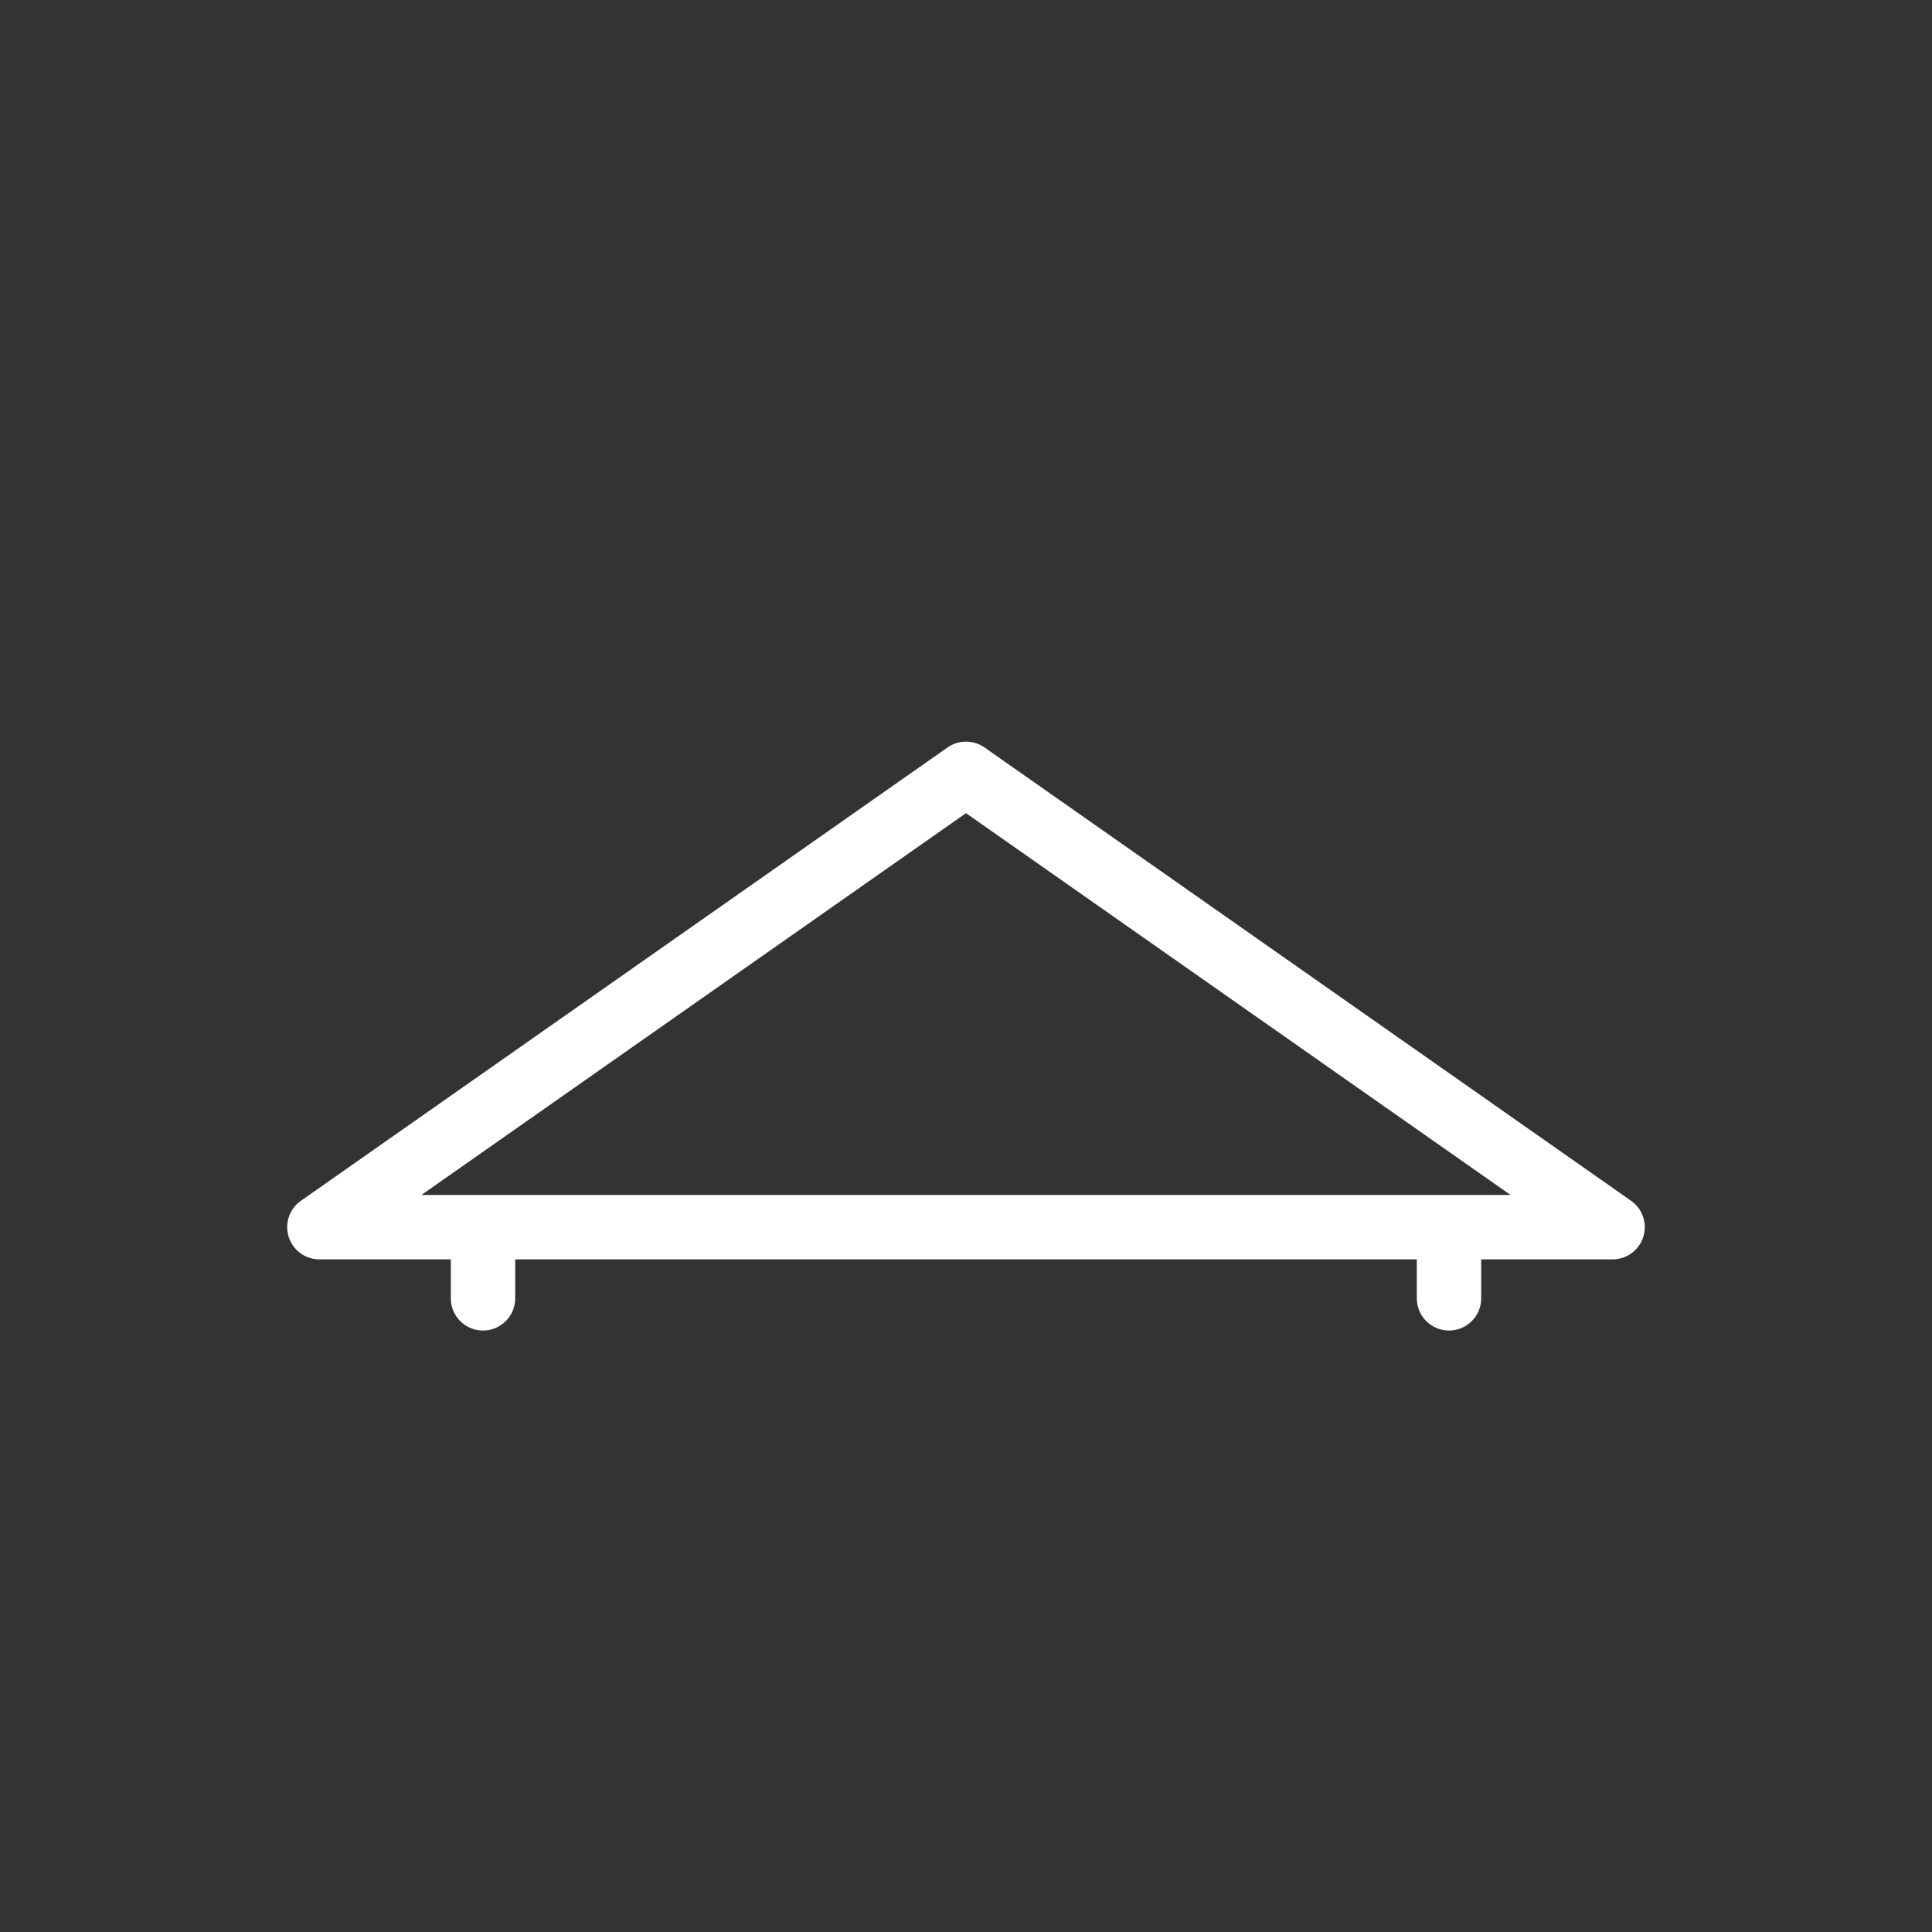 ﻿<?xml version="1.0" encoding="utf-8"?>
<!-- Generator: Adobe Illustrator 17.1.0, SVG Export Plug-In . SVG Version: 6.00 Build 0)  -->
<!DOCTYPE svg PUBLIC "-//W3C//DTD SVG 1.1//EN" "http://www.w3.org/Graphics/SVG/1.1/DTD/svg11.dtd">
<svg version="1.1" xmlns:x="http://ns.adobe.com/Extensibility/1.0/" xmlns:i="http://ns.adobe.com/AdobeIllustrator/10.0/" xmlns:graph="http://ns.adobe.com/Graphs/1.0/"
	 xmlns="http://www.w3.org/2000/svg" xmlns:xlink="http://www.w3.org/1999/xlink" xmlns:a="http://ns.adobe.com/AdobeSVGViewerExtensions/3.0/"
	 x="0px" y="0px" viewBox="0 0 60 60" enable-background="new 0 0 60 60" xml:space="preserve">
<rect x="0" y="0" width="60" height="60" fill="#333333" stroke="none"/>
<g id="фон">
</g>
<g id="контент">
	<path fill="#FFF" d="M50.655,37.292L30.575,23.213c-0.346-0.241-0.803-0.241-1.148,0
		L9.345,37.292c-0.357,0.25-0.511,0.704-0.38,1.12
		c0.132,0.417,0.518,0.699,0.954,0.699h4.081v1.21c0,0.552,0.447,1,1,1s1-0.448,1-1
		v-1.21h28v1.21c0,0.552,0.447,1,1,1s1-0.448,1-1v-1.21h4.08
		c0.437,0,0.822-0.283,0.954-0.699C51.166,37.996,51.012,37.543,50.655,37.292z
		 M13.087,37.111l16.913-11.858l16.912,11.858H13.087z"/>
</g>
<g id="Линейка" display="none">
</g>
<g id="Направляющие" display="none">
</g>
</svg>
